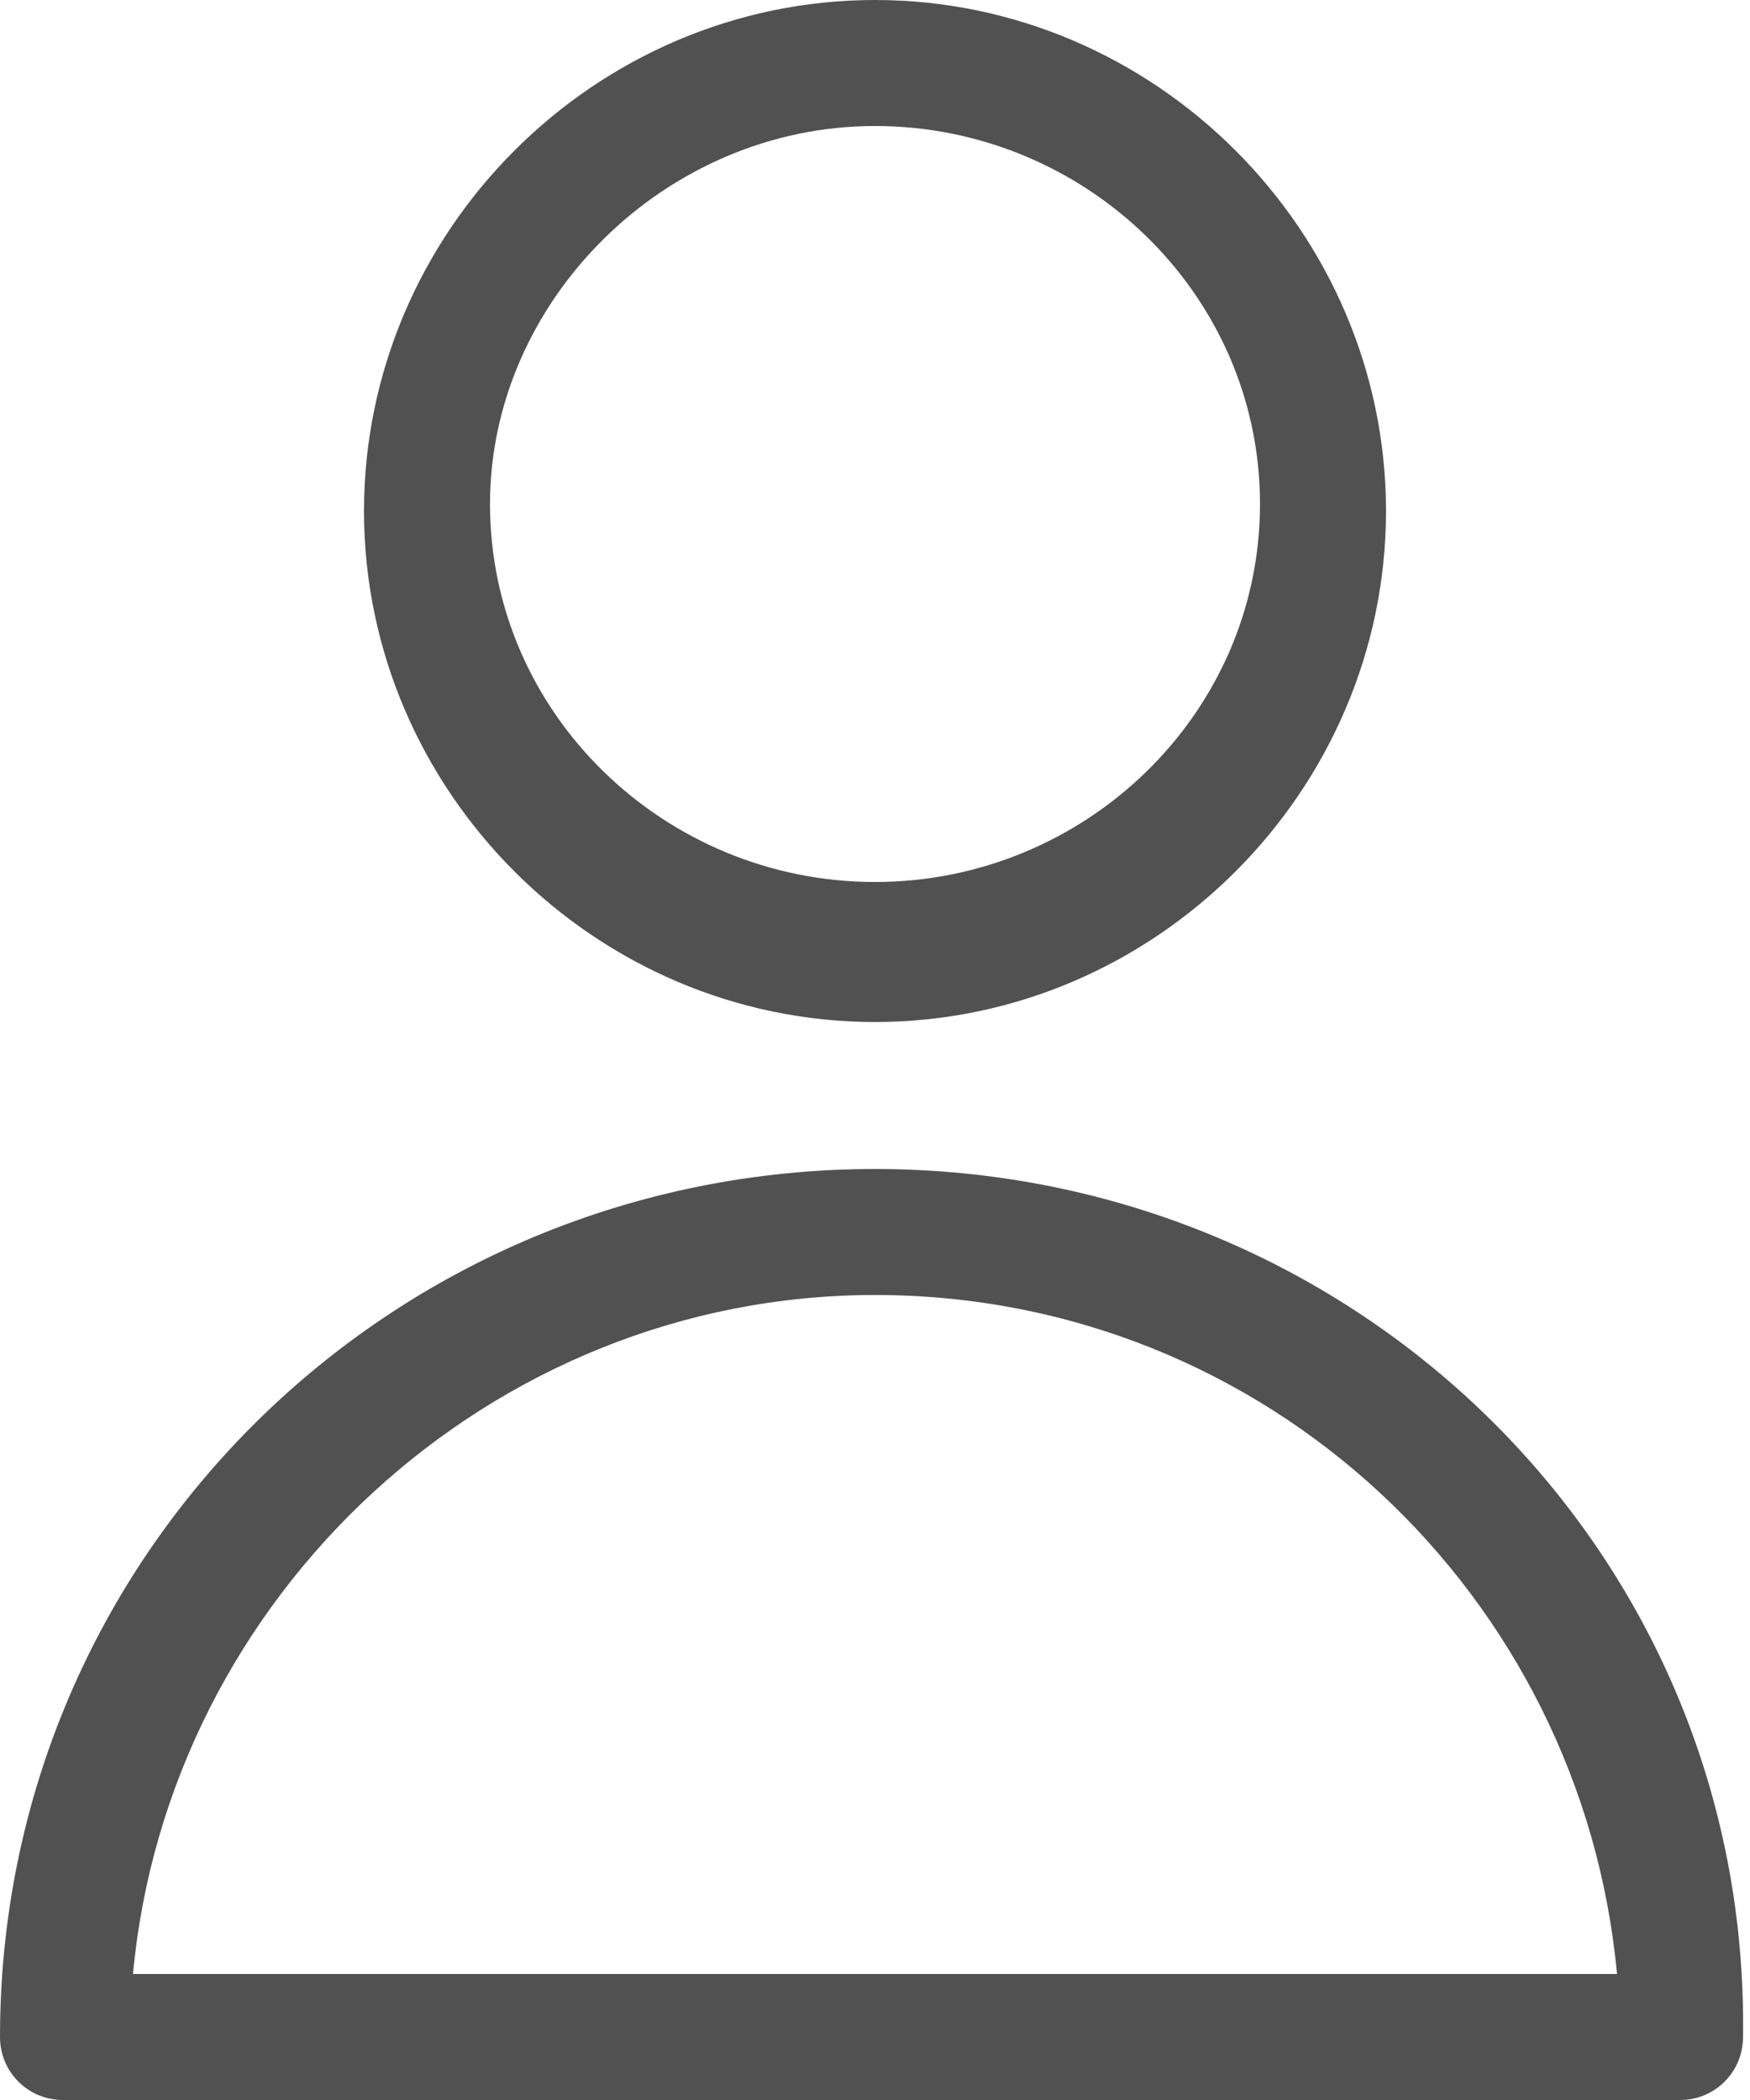 <?xml version="1.0" encoding="utf-8"?>
<!-- Generator: Adobe Illustrator 24.1.3, SVG Export Plug-In . SVG Version: 6.00 Build 0)  -->
<svg version="1.1" id="Calque_1" xmlns="http://www.w3.org/2000/svg" xmlns:xlink="http://www.w3.org/1999/xlink" x="0px" y="0px"
	 viewBox="0 0 25 30" style="enable-background:new 0 0 25 30;" xml:space="preserve">
<style type="text/css">
	.st0{fill:#515151;}
</style>
<g>
	<path class="st0" d="M12.5,14.6c4,0,7.3-3.3,7.3-7.3c0-4-3.3-7.3-7.3-7.3S5.2,3.3,5.2,7.3C5.2,11.3,8.5,14.6,12.5,14.6z M12.5,1.8
		c3,0,5.5,2.4,5.5,5.4c0,3-2.5,5.4-5.5,5.4c-3,0-5.5-2.4-5.5-5.4C7,4.3,9.5,1.8,12.5,1.8z"/>
	<path class="st0" d="M12.5,16.7C5.6,16.7,0,22.2,0,29.1C0,29.6,0.4,30,0.9,30h23.1c0.5,0,0.9-0.4,0.9-0.9
		C25,22.2,19.4,16.7,12.5,16.7z M1.9,28.2c0.5-5.4,5.1-9.7,10.6-9.7c5.6,0,10.1,4.3,10.6,9.7H1.9z"/>
</g>
</svg>
